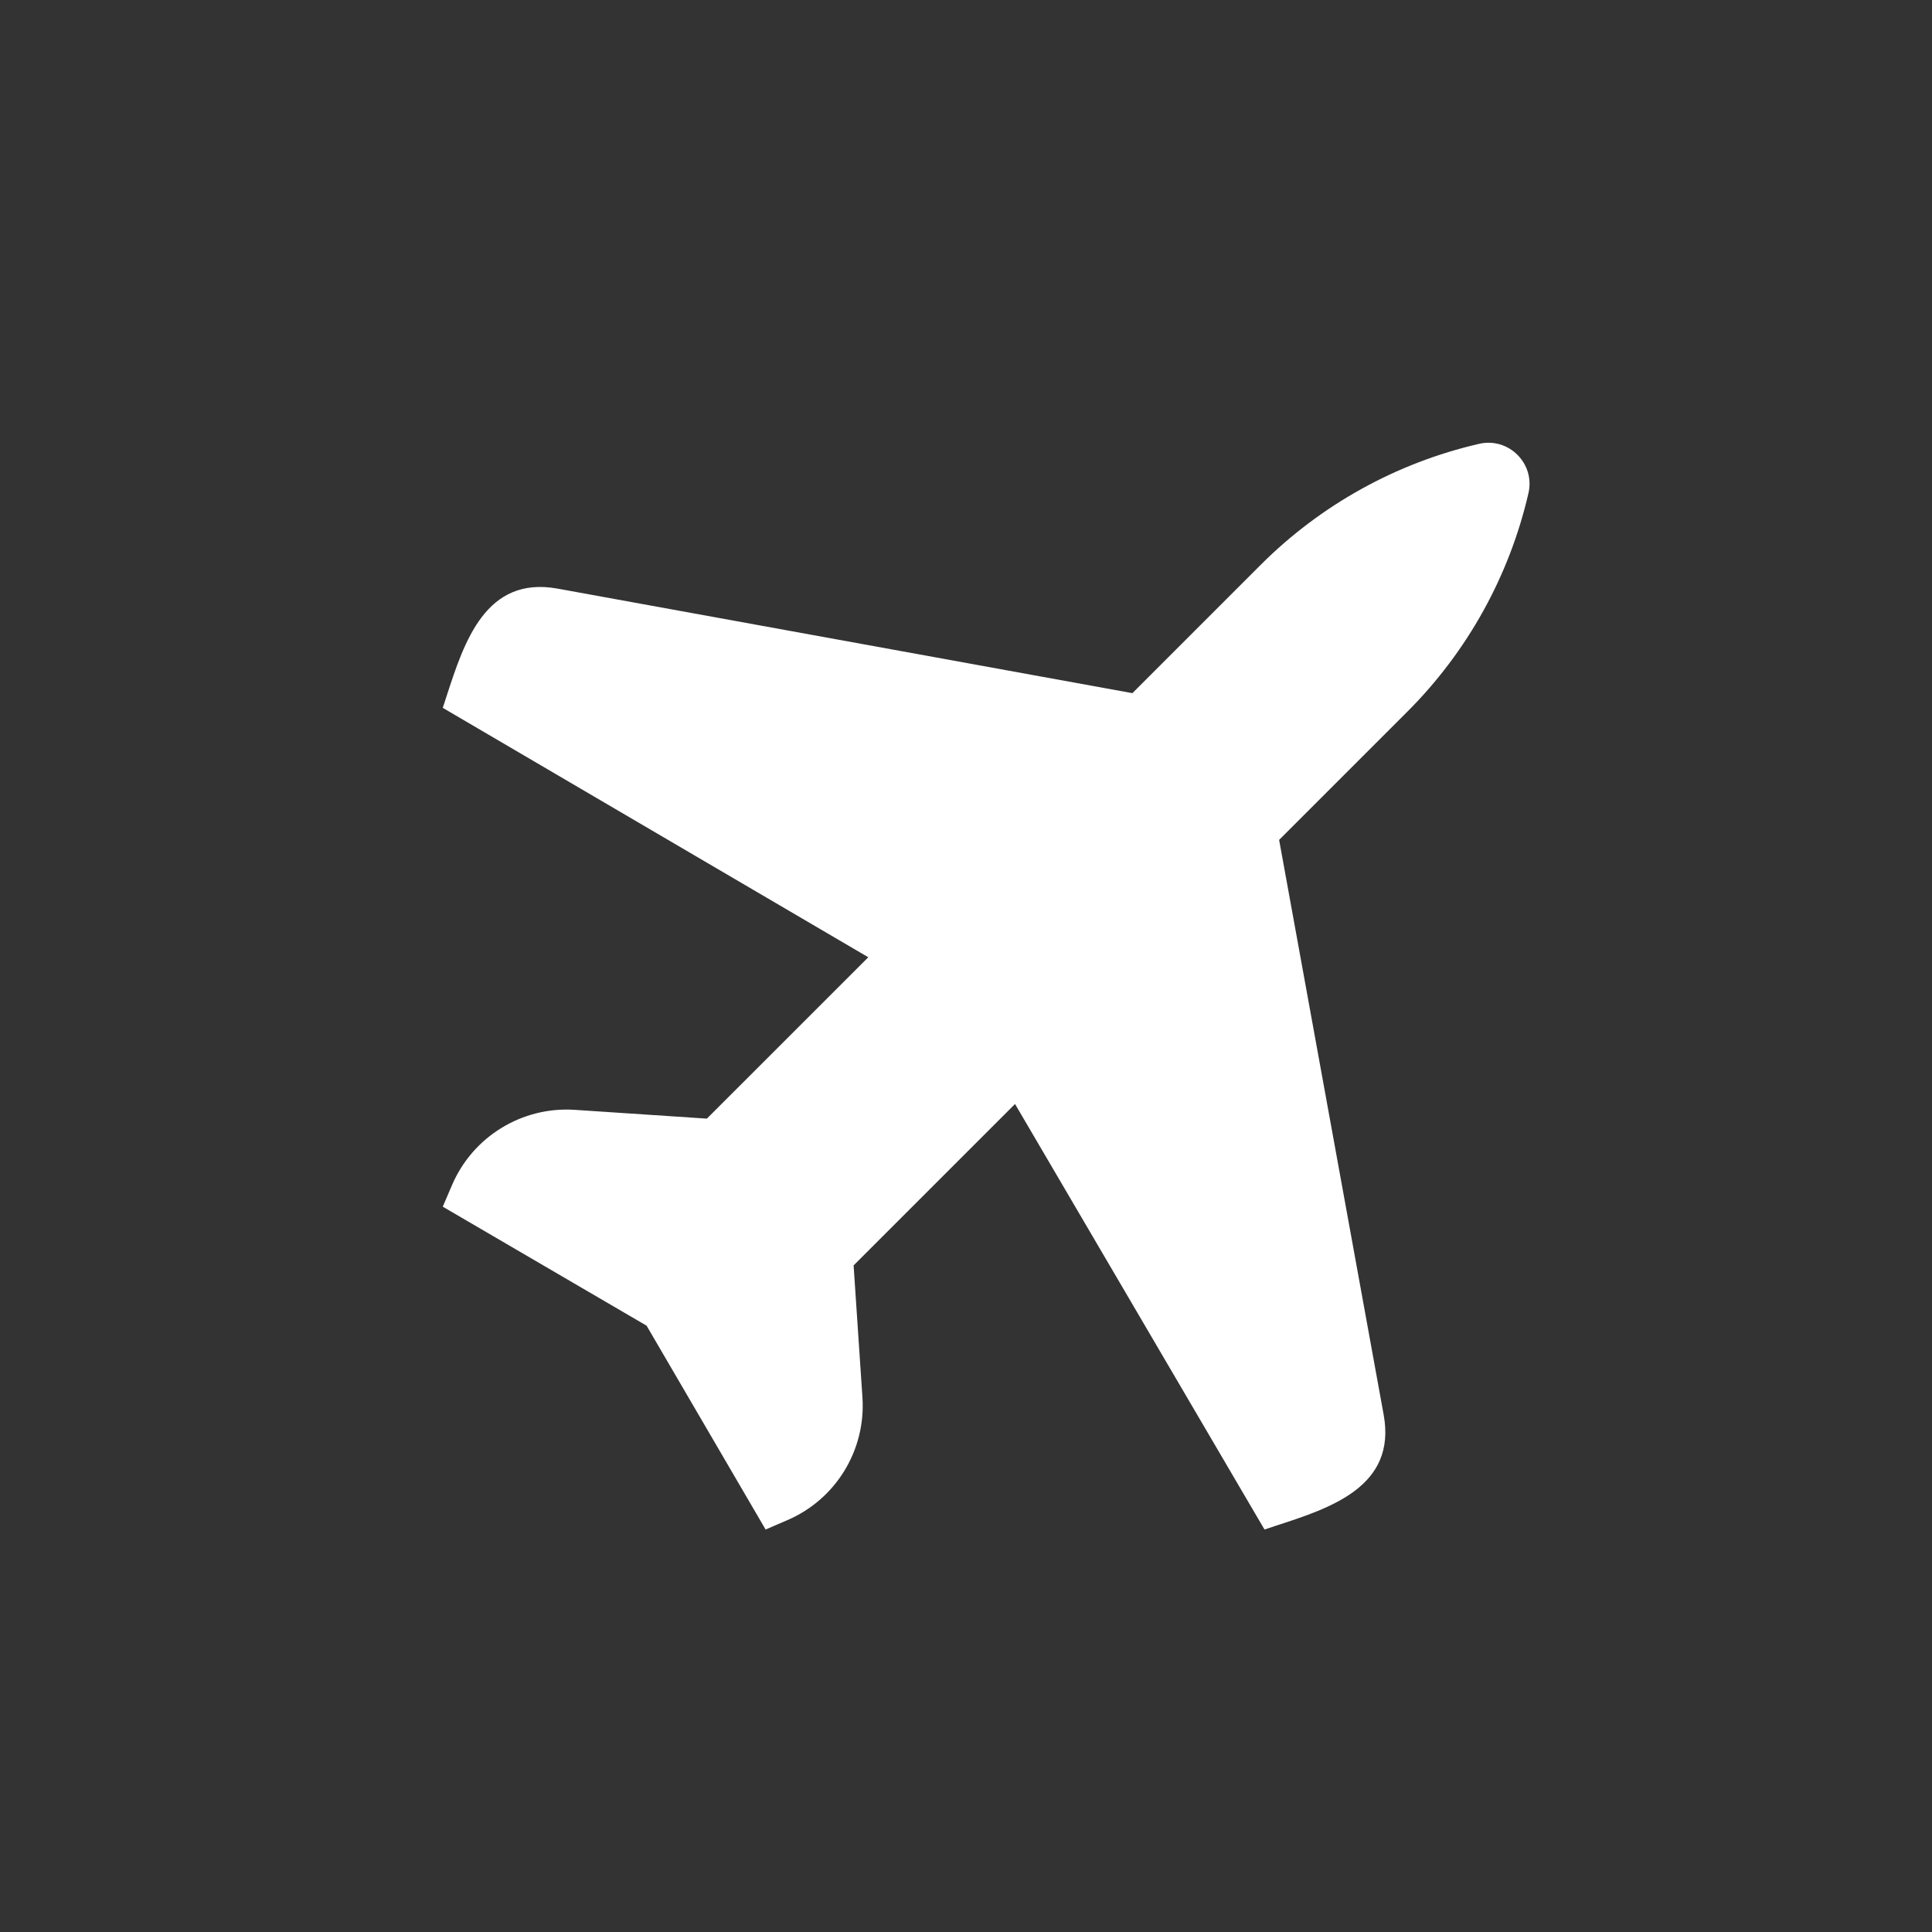 <svg width="40" height="40" viewBox="0 0 40 40" fill="none" xmlns="http://www.w3.org/2000/svg">
<rect x="0" y="0" width="40" height="40" fill="#333333" stroke="none"/>
<path d="M23.445 14.351L26.101 11.695C27.343 10.453 28.91 9.584 30.623 9.189C31.236 9.047 31.787 9.598 31.645 10.211C31.25 11.924 30.381 13.491 29.139 14.733L26.483 17.389L28.647 29.289C28.918 30.776 27.55 31.221 26.427 31.585C26.343 31.613 26.26 31.64 26.18 31.667L21.015 22.857L17.673 26.199L17.856 28.934C17.928 30.025 17.304 31.044 16.299 31.474L15.851 31.667L13.387 27.447L9.167 24.983L9.359 24.535C9.79 23.53 10.809 22.906 11.9 22.978L14.635 23.16L17.977 19.819L9.167 14.655C9.194 14.574 9.221 14.491 9.248 14.407C9.613 13.284 10.058 11.917 11.545 12.187L23.445 14.351Z" fill="white"/>
</svg>
